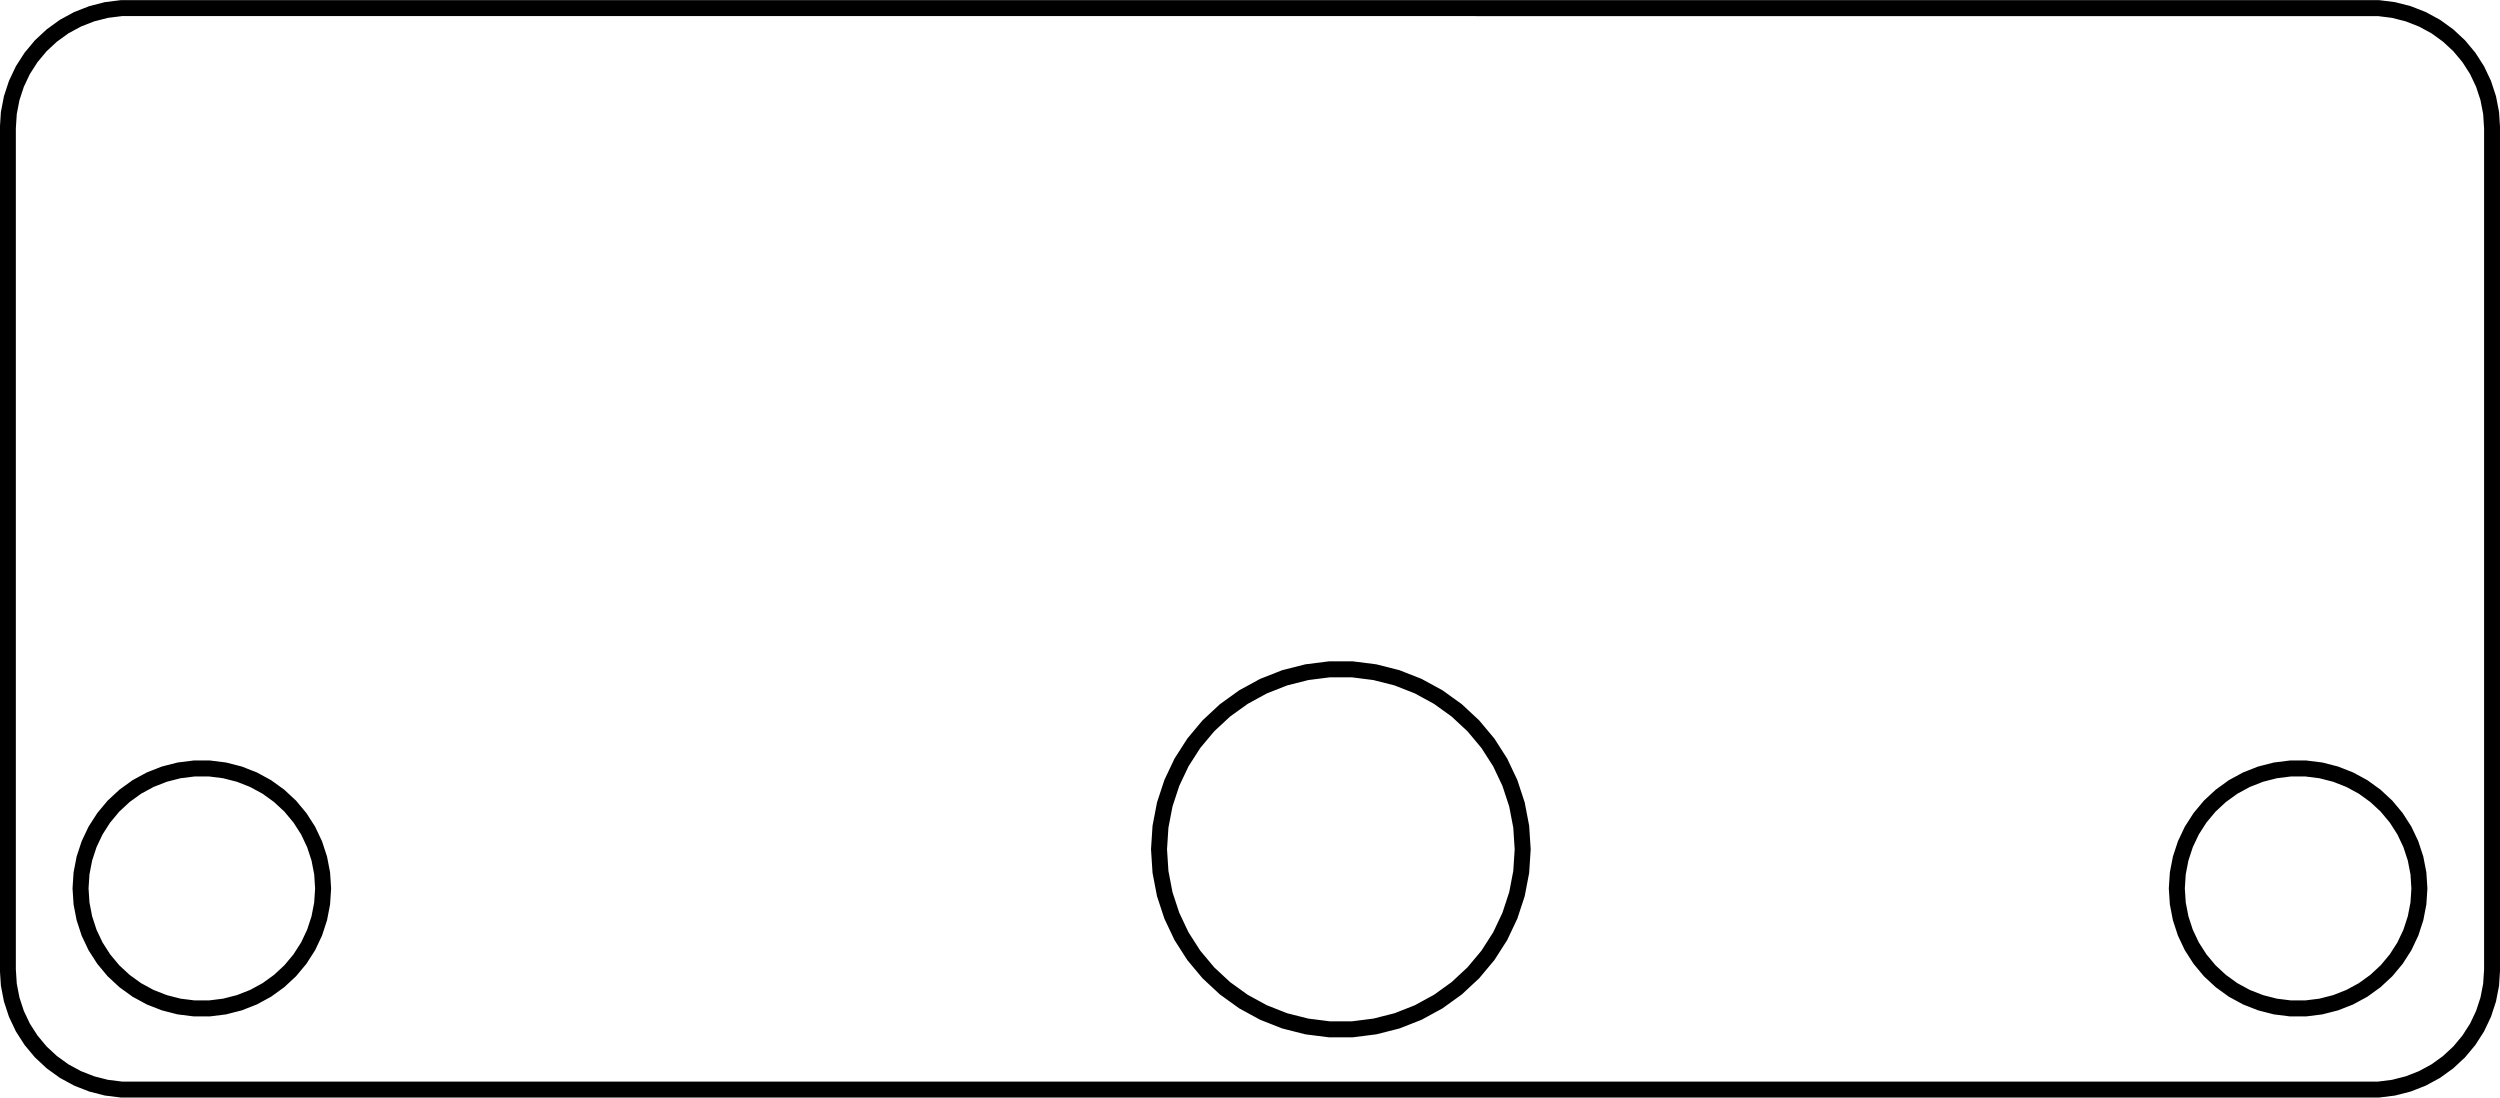 <?xml version="1.0" encoding="UTF-8" standalone="no"?>
<svg
   xmlns:dc="http://purl.org/dc/elements/1.1/"
   xmlns:cc="http://creativecommons.org/ns#"
   xmlns:rdf="http://www.w3.org/1999/02/22-rdf-syntax-ns#"
   xmlns:svg="http://www.w3.org/2000/svg"
   xmlns="http://www.w3.org/2000/svg"
   xmlns:sodipodi="http://sodipodi.sourceforge.net/DTD/sodipodi-0.dtd"
   xmlns:inkscape="http://www.inkscape.org/namespaces/inkscape"
   width="41mm"
   height="18mm"
   viewBox="0 -38 41 18"
   version="1.1"
   id="svg6"
   sodipodi:docname="anavi-macro-pad-2-top.svg"
   inkscape:version="0.92.5 (2060ec1f9f, 2020-04-08)">
  <defs
     id="defs10" />
  <sodipodi:namedview
     pagecolor="#ffffff"
     bordercolor="#666666"
     borderopacity="1"
     objecttolerance="10"
     gridtolerance="10"
     guidetolerance="10"
     inkscape:pageopacity="0"
     inkscape:pageshadow="2"
     inkscape:window-width="1832"
     inkscape:window-height="1009"
     id="namedview8"
     showgrid="false"
     inkscape:zoom="6.1434959"
     inkscape:cx="65.54861"
     inkscape:cy="27.794948"
     inkscape:window-x="88"
     inkscape:window-y="34"
     inkscape:window-maximized="1"
     inkscape:current-layer="svg6" />
  <title
     id="title2">OpenSCAD Model</title>
  <path
     d="m 39.254,-20.162 0.242,-0.062 0.232,-0.091 0.219,-0.119 0.202,-0.146 0.182,-0.169 0.159,-0.191 0.134,-0.209 0.106,-0.224 0.077,-0.235 0.047,-0.243 0.016,-0.247 v -13.802 l -0.016,-0.247 -0.047,-0.243 -0.077,-0.235 -0.106,-0.224 -0.134,-0.209 -0.159,-0.191 -0.182,-0.169 -0.202,-0.146 -0.219,-0.119 -0.232,-0.091 -0.242,-0.062 -0.248,-0.031 H 1.993 l -0.248,0.031 -0.242,0.062 -0.232,0.091 -0.219,0.119 -0.202,0.146 -0.182,0.169 -0.159,0.191 -0.134,0.209 -0.106,0.224 -0.077,0.235 -0.047,0.243 -0.016,0.247 v 13.802 l 0.016,0.247 0.047,0.243 0.077,0.235 0.106,0.224 0.134,0.209 0.159,0.191 0.182,0.169 0.202,0.146 0.219,0.119 0.232,0.091 0.242,0.062 0.248,0.031 H 39.007 Z m -17.451,-0.957 -0.371,-0.047 -0.363,-0.092 -0.348,-0.137 -0.328,-0.179 -0.303,-0.218 -0.273,-0.254 -0.239,-0.286 -0.201,-0.314 -0.159,-0.336 -0.116,-0.353 -0.07,-0.365 -0.024,-0.371 0.024,-0.371 0.07,-0.365 0.116,-0.353 0.159,-0.336 0.201,-0.314 0.239,-0.286 0.273,-0.254 0.303,-0.218 0.328,-0.179 0.348,-0.137 0.363,-0.092 0.371,-0.047 h 0.374 l 0.371,0.047 0.363,0.092 0.348,0.137 0.328,0.179 0.303,0.218 0.273,0.254 0.239,0.286 0.201,0.314 0.159,0.336 0.116,0.353 0.07,0.365 0.024,0.371 -0.024,0.371 -0.07,0.365 -0.116,0.353 -0.159,0.336 -0.201,0.314 -0.239,0.286 -0.273,0.254 -0.303,0.218 -0.328,0.179 -0.348,0.137 -0.363,0.092 -0.371,0.047 z m -18.618,-0.343 -0.248,-0.031 -0.242,-0.062 -0.232,-0.091 -0.219,-0.119 -0.202,-0.146 -0.182,-0.169 -0.159,-0.191 -0.134,-0.209 -0.106,-0.224 -0.077,-0.236 -0.047,-0.243 -0.016,-0.247 0.016,-0.247 0.047,-0.243 0.077,-0.235 0.106,-0.224 0.134,-0.209 0.159,-0.191 0.182,-0.169 0.202,-0.146 0.219,-0.119 0.232,-0.091 0.242,-0.062 0.248,-0.031 h 0.25 l 0.248,0.031 0.242,0.062 0.232,0.091 0.219,0.119 0.202,0.146 0.182,0.169 0.159,0.191 0.134,0.209 0.106,0.224 0.077,0.235 0.047,0.243 0.016,0.247 -0.016,0.247 -0.047,0.243 -0.077,0.236 -0.106,0.224 -0.134,0.209 -0.159,0.191 -0.182,0.169 -0.202,0.146 -0.219,0.119 -0.232,0.091 -0.242,0.062 -0.248,0.031 z m 34.379,0 -0.248,-0.031 -0.242,-0.062 -0.232,-0.091 -0.219,-0.119 -0.202,-0.146 -0.182,-0.169 -0.159,-0.191 -0.134,-0.209 -0.106,-0.224 -0.077,-0.236 -0.047,-0.243 -0.016,-0.247 0.016,-0.247 0.047,-0.243 0.077,-0.235 0.106,-0.224 0.134,-0.209 0.159,-0.191 0.182,-0.169 0.202,-0.146 0.219,-0.119 0.232,-0.091 0.242,-0.062 0.248,-0.031 h 0.25 l 0.248,0.031 0.242,0.062 0.232,0.091 0.219,0.119 0.202,0.146 0.182,0.169 0.159,0.191 0.134,0.209 0.106,0.224 0.077,0.235 0.047,0.243 0.016,0.247 -0.016,0.247 -0.047,0.243 -0.077,0.236 -0.106,0.224 -0.134,0.209 -0.159,0.191 -0.182,0.169 -0.202,0.146 -0.219,0.119 -0.232,0.091 -0.242,0.062 -0.248,0.031 z"
     id="path4"
     style="fill:none;stroke:#000000;stroke-width:0.262;stroke-miterlimit:4;stroke-dasharray:none"
     inkscape:connector-curvature="0" />
</svg>
